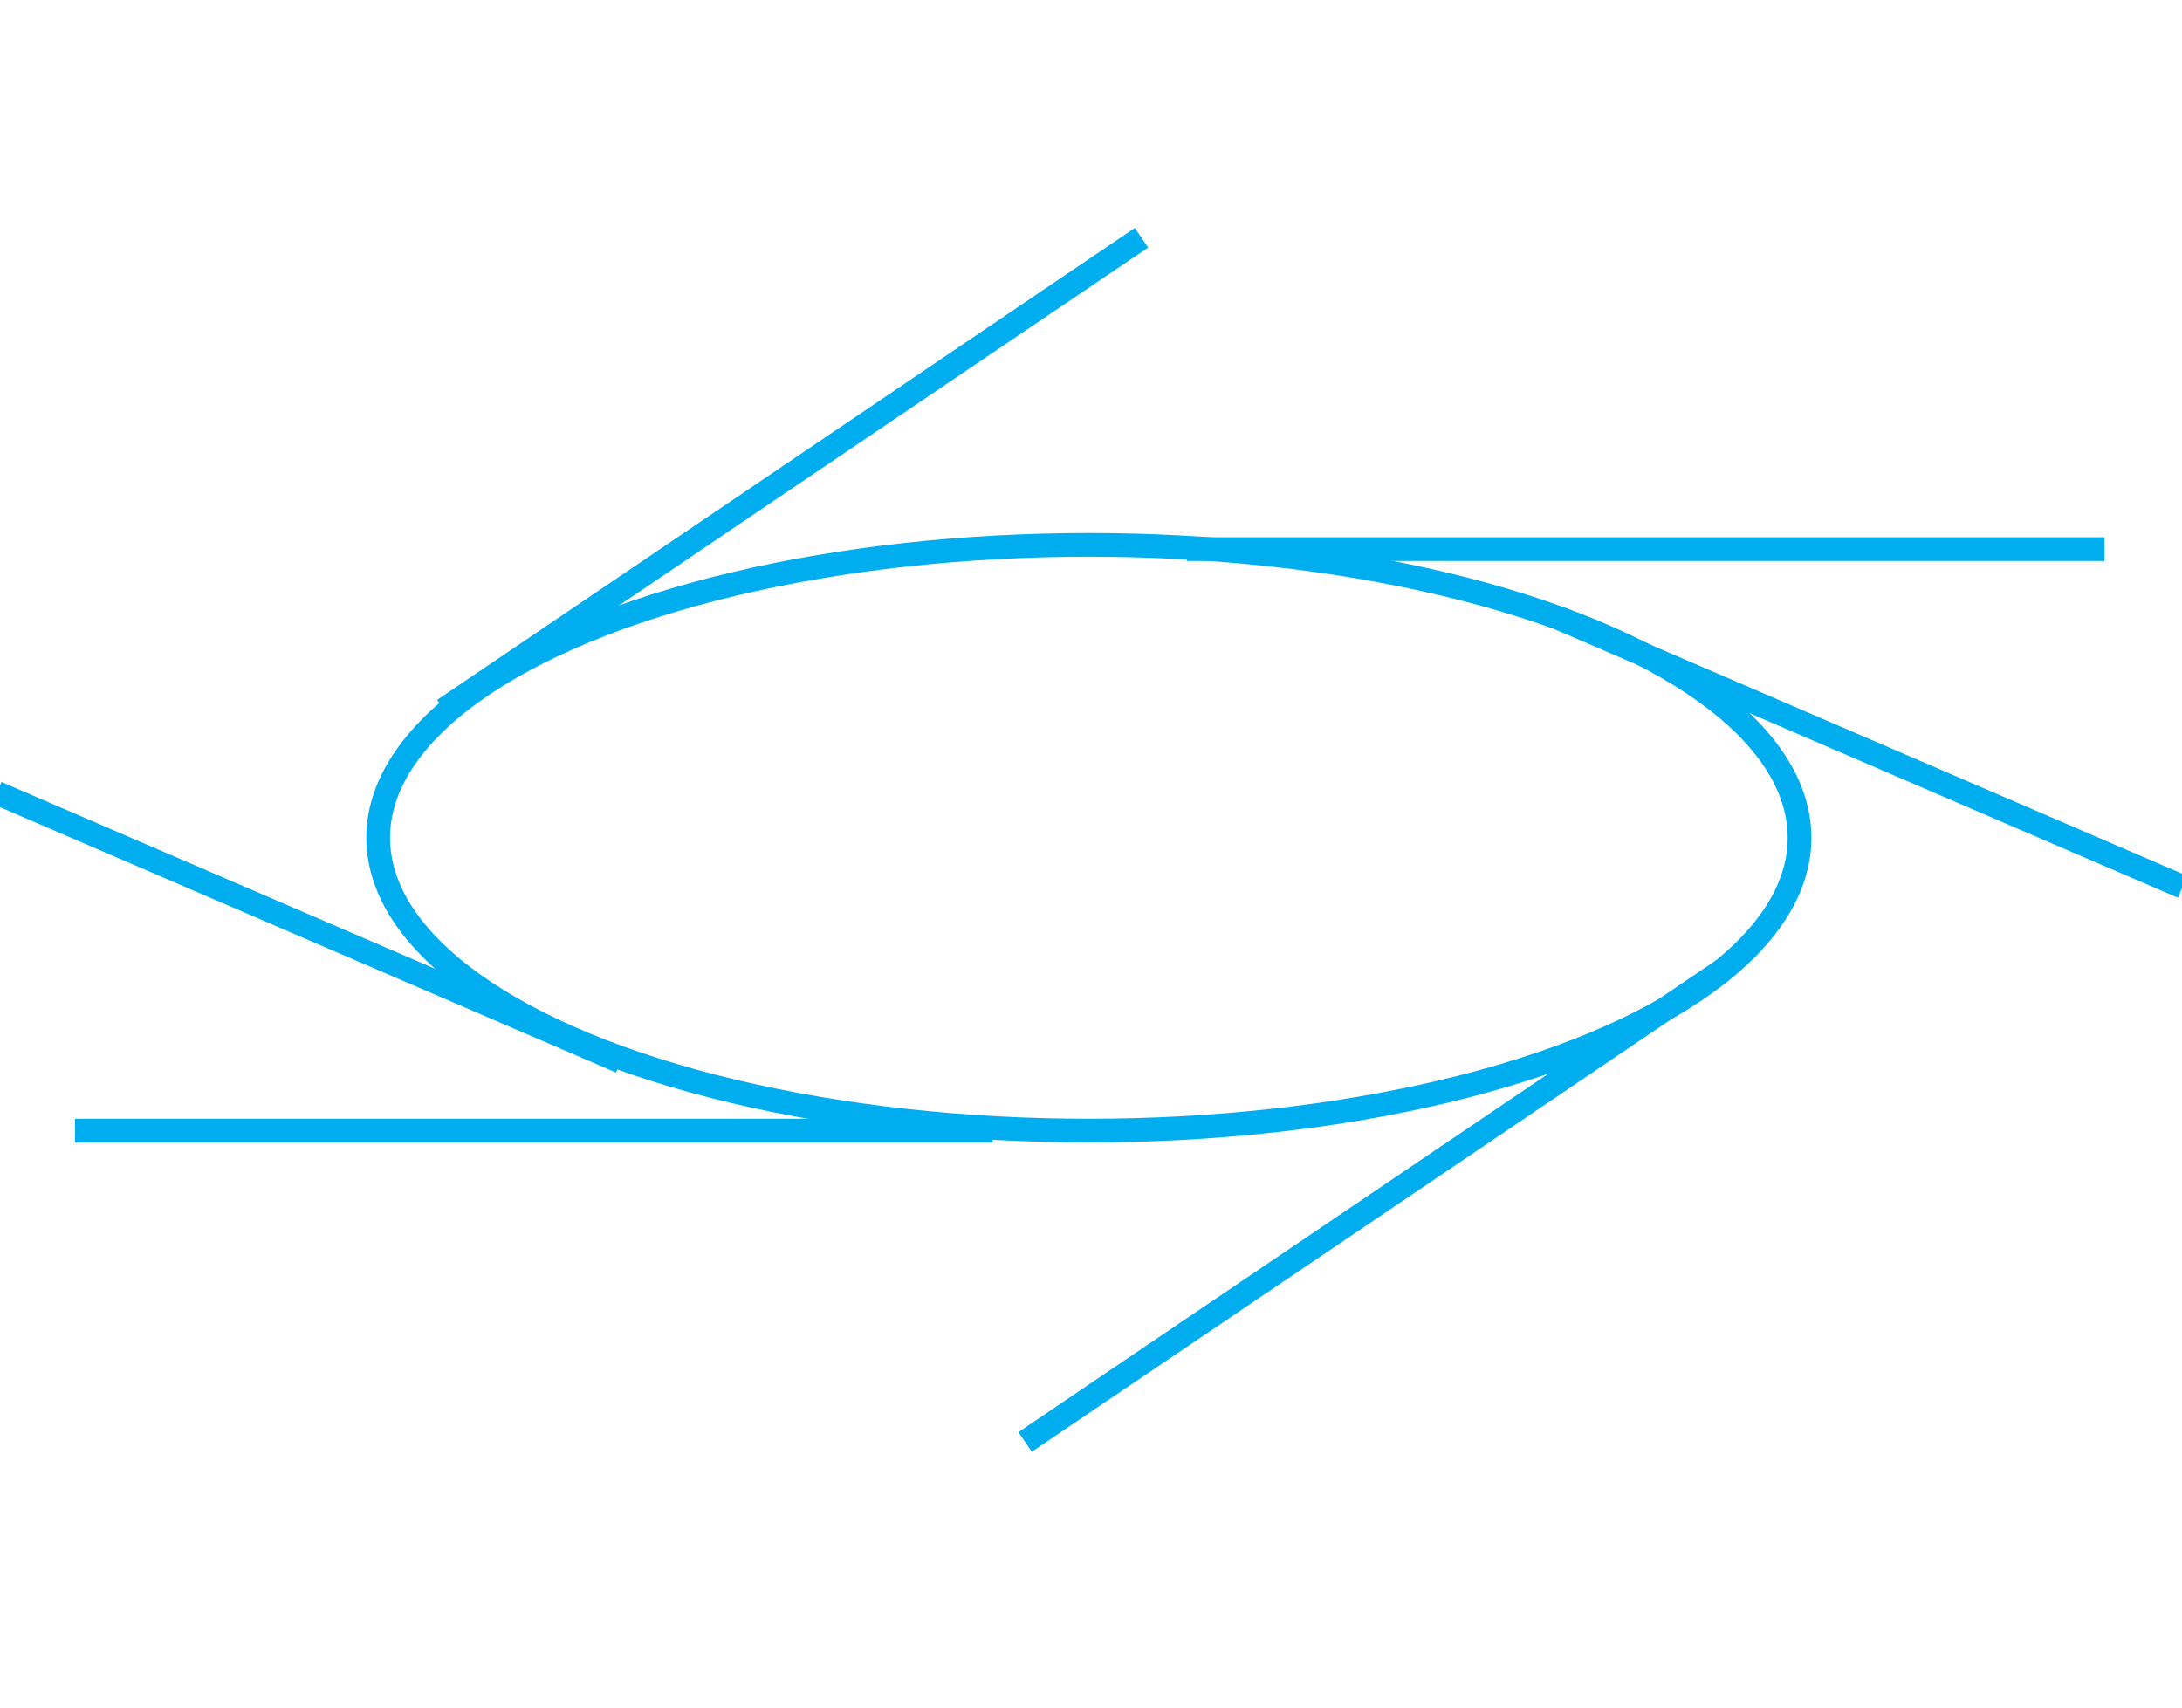 <?xml version="1.0" encoding="utf-8"?>
<!-- Generator: Adobe Illustrator 15.1.0, SVG Export Plug-In  -->
<!DOCTYPE svg PUBLIC "-//W3C//DTD SVG 1.1//EN" "http://www.w3.org/Graphics/SVG/1.1/DTD/svg11.dtd">
<svg version="1.1"
	 xmlns="http://www.w3.org/2000/svg" xmlns:xlink="http://www.w3.org/1999/xlink" xmlns:a="http://ns.adobe.com/AdobeSVGViewerExtensions/3.0/"
	 x="0px" y="0px" width="184px" height="144px" viewBox="0.666 -19.224 184 144" enable-background="new 0.666 -19.224 184 144"
	 xml:space="preserve">
<defs>
</defs>
<ellipse fill="none" stroke="#00AEEF" stroke-width="2" stroke-miterlimit="10" cx="92.485" cy="51.422" rx="59.928" ry="24.696"/>
<line fill="none" stroke="#00AEEF" stroke-width="2" stroke-miterlimit="10" x1="84.361" y1="76.118" x2="6.986" y2="76.118"/>
<line fill="none" stroke="#00AEEF" stroke-width="2" stroke-miterlimit="10" x1="145.949" y1="62.575" x2="87.111" y2="102.374"/>
<line fill="none" stroke="#00AEEF" stroke-width="2" stroke-miterlimit="10" x1="132.101" y1="32.895" x2="184.716" y2="55.561"/>
<line fill="none" stroke="#00AEEF" stroke-width="2" stroke-miterlimit="10" x1="100.749" y1="27.084" x2="178.126" y2="27.084"/>
<line fill="none" stroke="#00AEEF" stroke-width="2" stroke-miterlimit="10" x1="38.088" y1="40.625" x2="96.924" y2="0.828"/>
<line fill="none" stroke="#00AEEF" stroke-width="2" stroke-miterlimit="10" x1="53.011" y1="70.306" x2="0.396" y2="47.64"/>
</svg>
